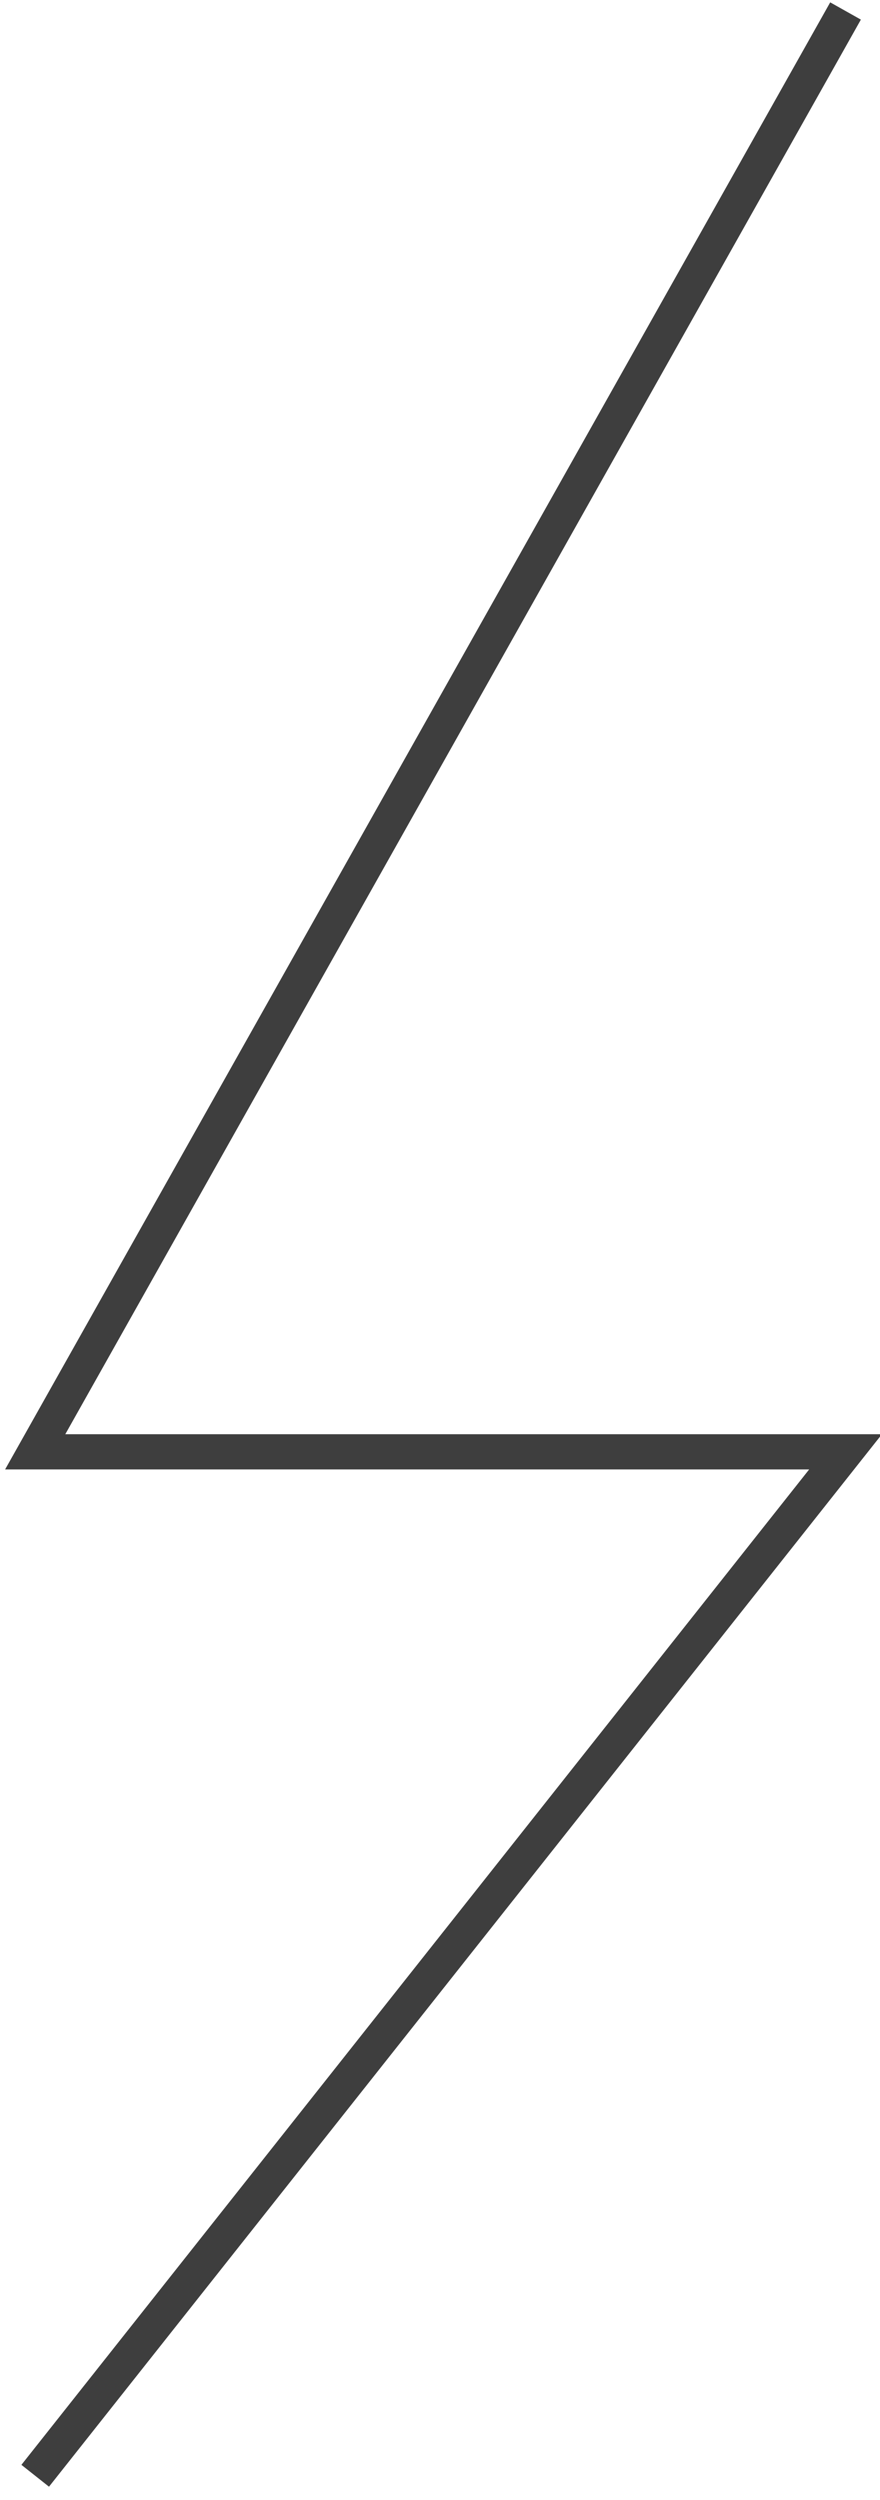 <?xml version="1.0" encoding="UTF-8"?>
<svg width="25px" height="71px" viewBox="0 0 25 71" version="1.1" xmlns="http://www.w3.org/2000/svg" xmlns:xlink="http://www.w3.org/1999/xlink">
    <!-- Generator: Sketch 58 (84663) - https://sketch.com -->
    <title>Path</title>
    <desc>Created with Sketch.</desc>
    <g id="Welcome" stroke="none" stroke-width="1" fill="none" fill-rule="evenodd">
        <g id="Desktop-HD" transform="translate(-1159, -74)" stroke="#3E3E3E">
            <polyline id="Path" points="1183.021 74.312 1160 115.232 1183.021 115.232 1160 144.312"></polyline>
        </g>
    </g>
</svg>
